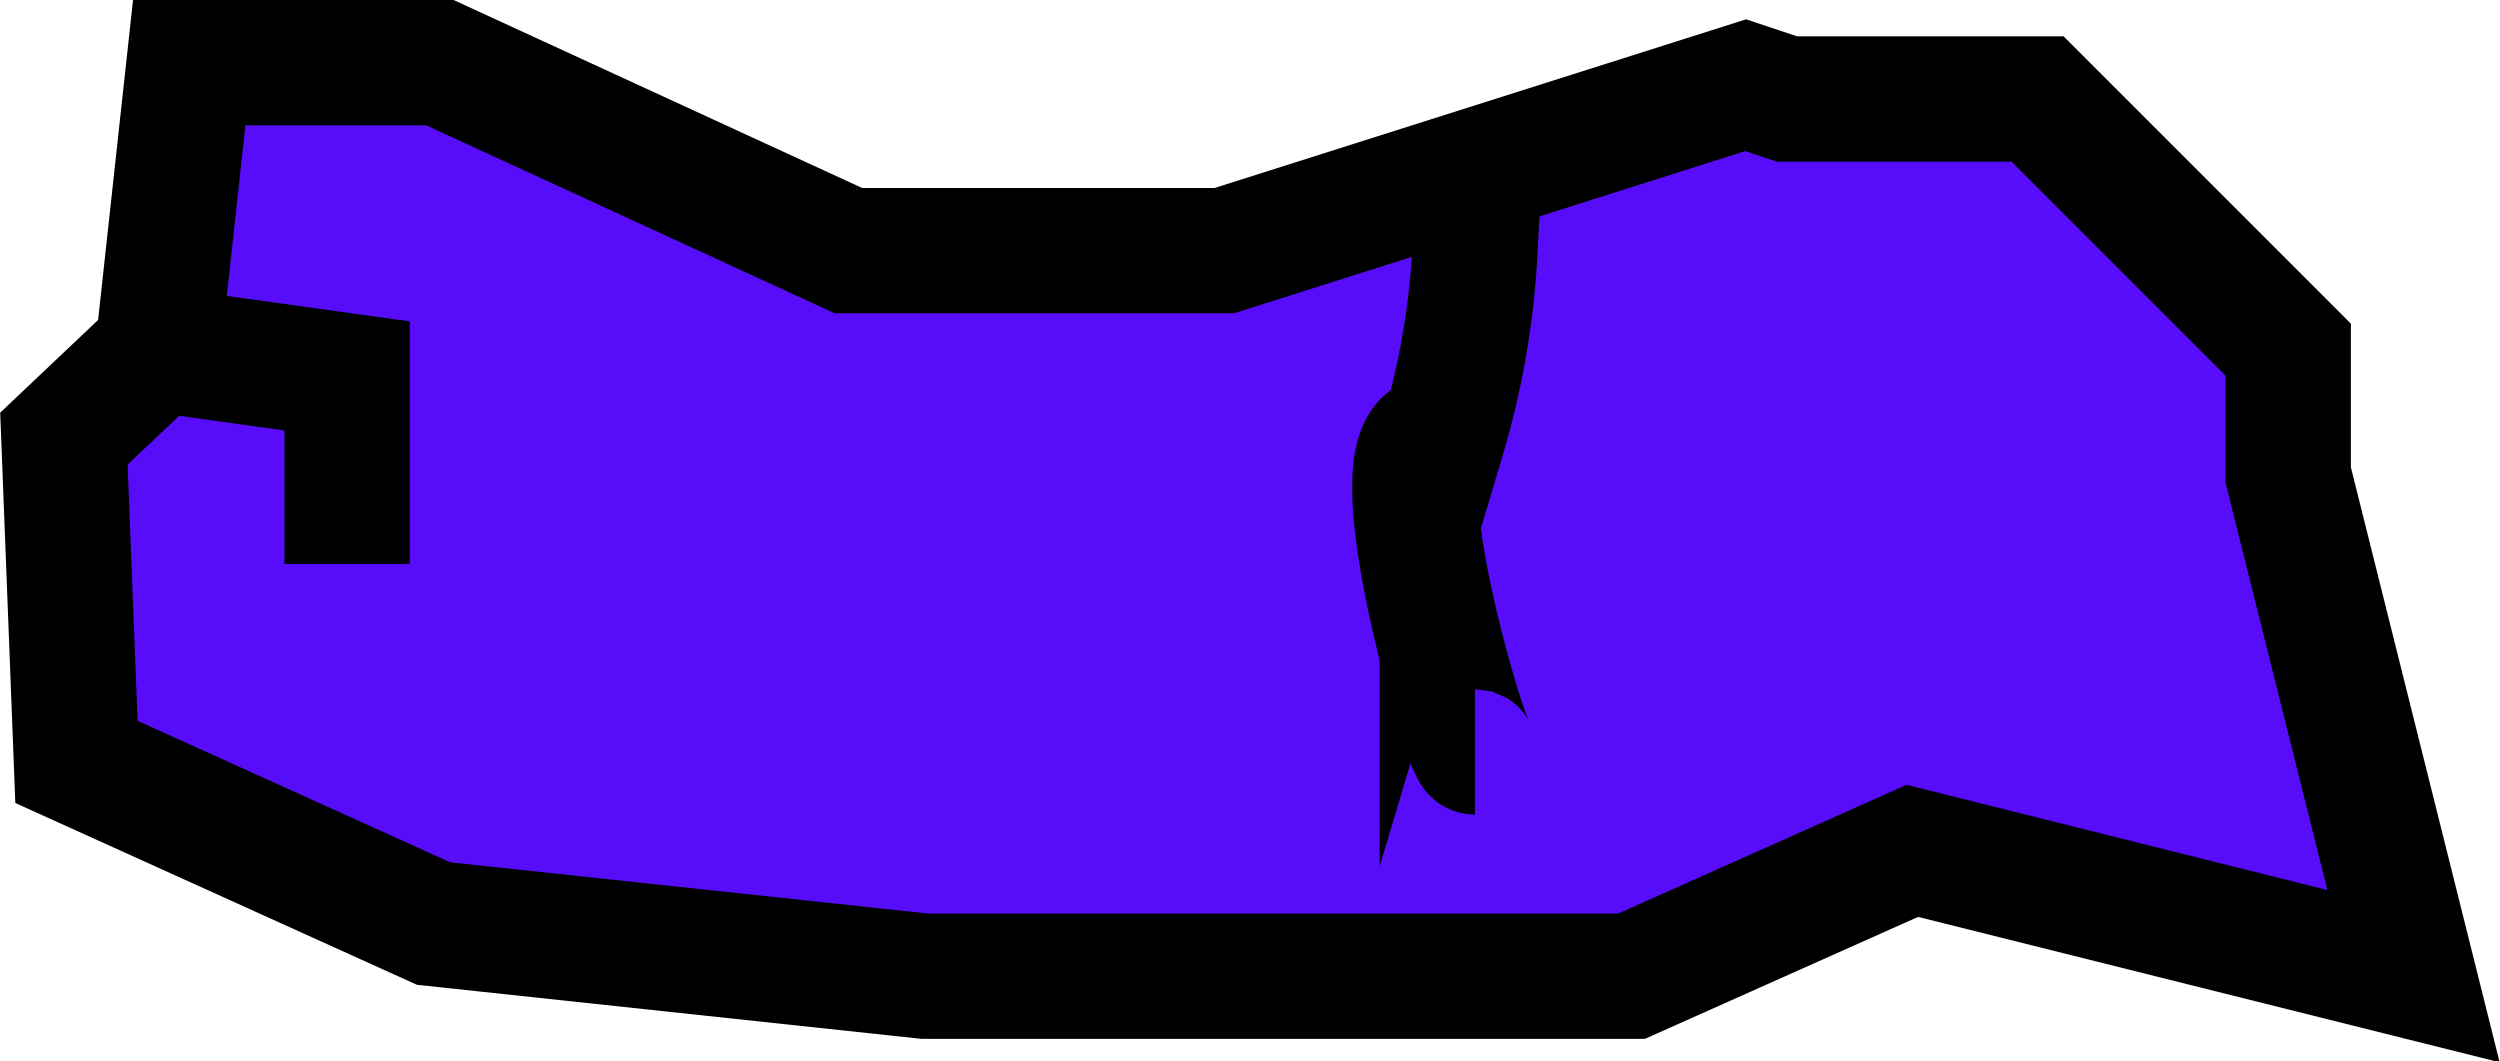 <svg xmlns="http://www.w3.org/2000/svg" viewBox="0 0 19.95 8.47"><defs><style>.cls-1{fill:#570df9;stroke:#000;stroke-miterlimit:10;}</style></defs><g id="Layer_2" data-name="Layer 2"><g id="debry"><polygon class="cls-1" points="19.26 7.79 15.26 6.79 13.02 7.79 9.26 7.79 7.38 7.79 3.46 7.37 0.61 6.08 0.51 3.5 1.26 2.79 1.51 0.5 3.51 0.5 6.77 2 9.77 2 13.93 0.68 14.26 0.79 16.26 0.79 18.26 2.79 18.26 3.79 19.26 7.79"/><polyline class="cls-1" points="2.77 4.5 2.77 3 1.26 2.79"/><path class="cls-1" d="M11.77,6c-.07,0-.85-2.64-.26-2.5A6.39,6.39,0,0,0,11.77,2h-.5"/></g></g></svg>